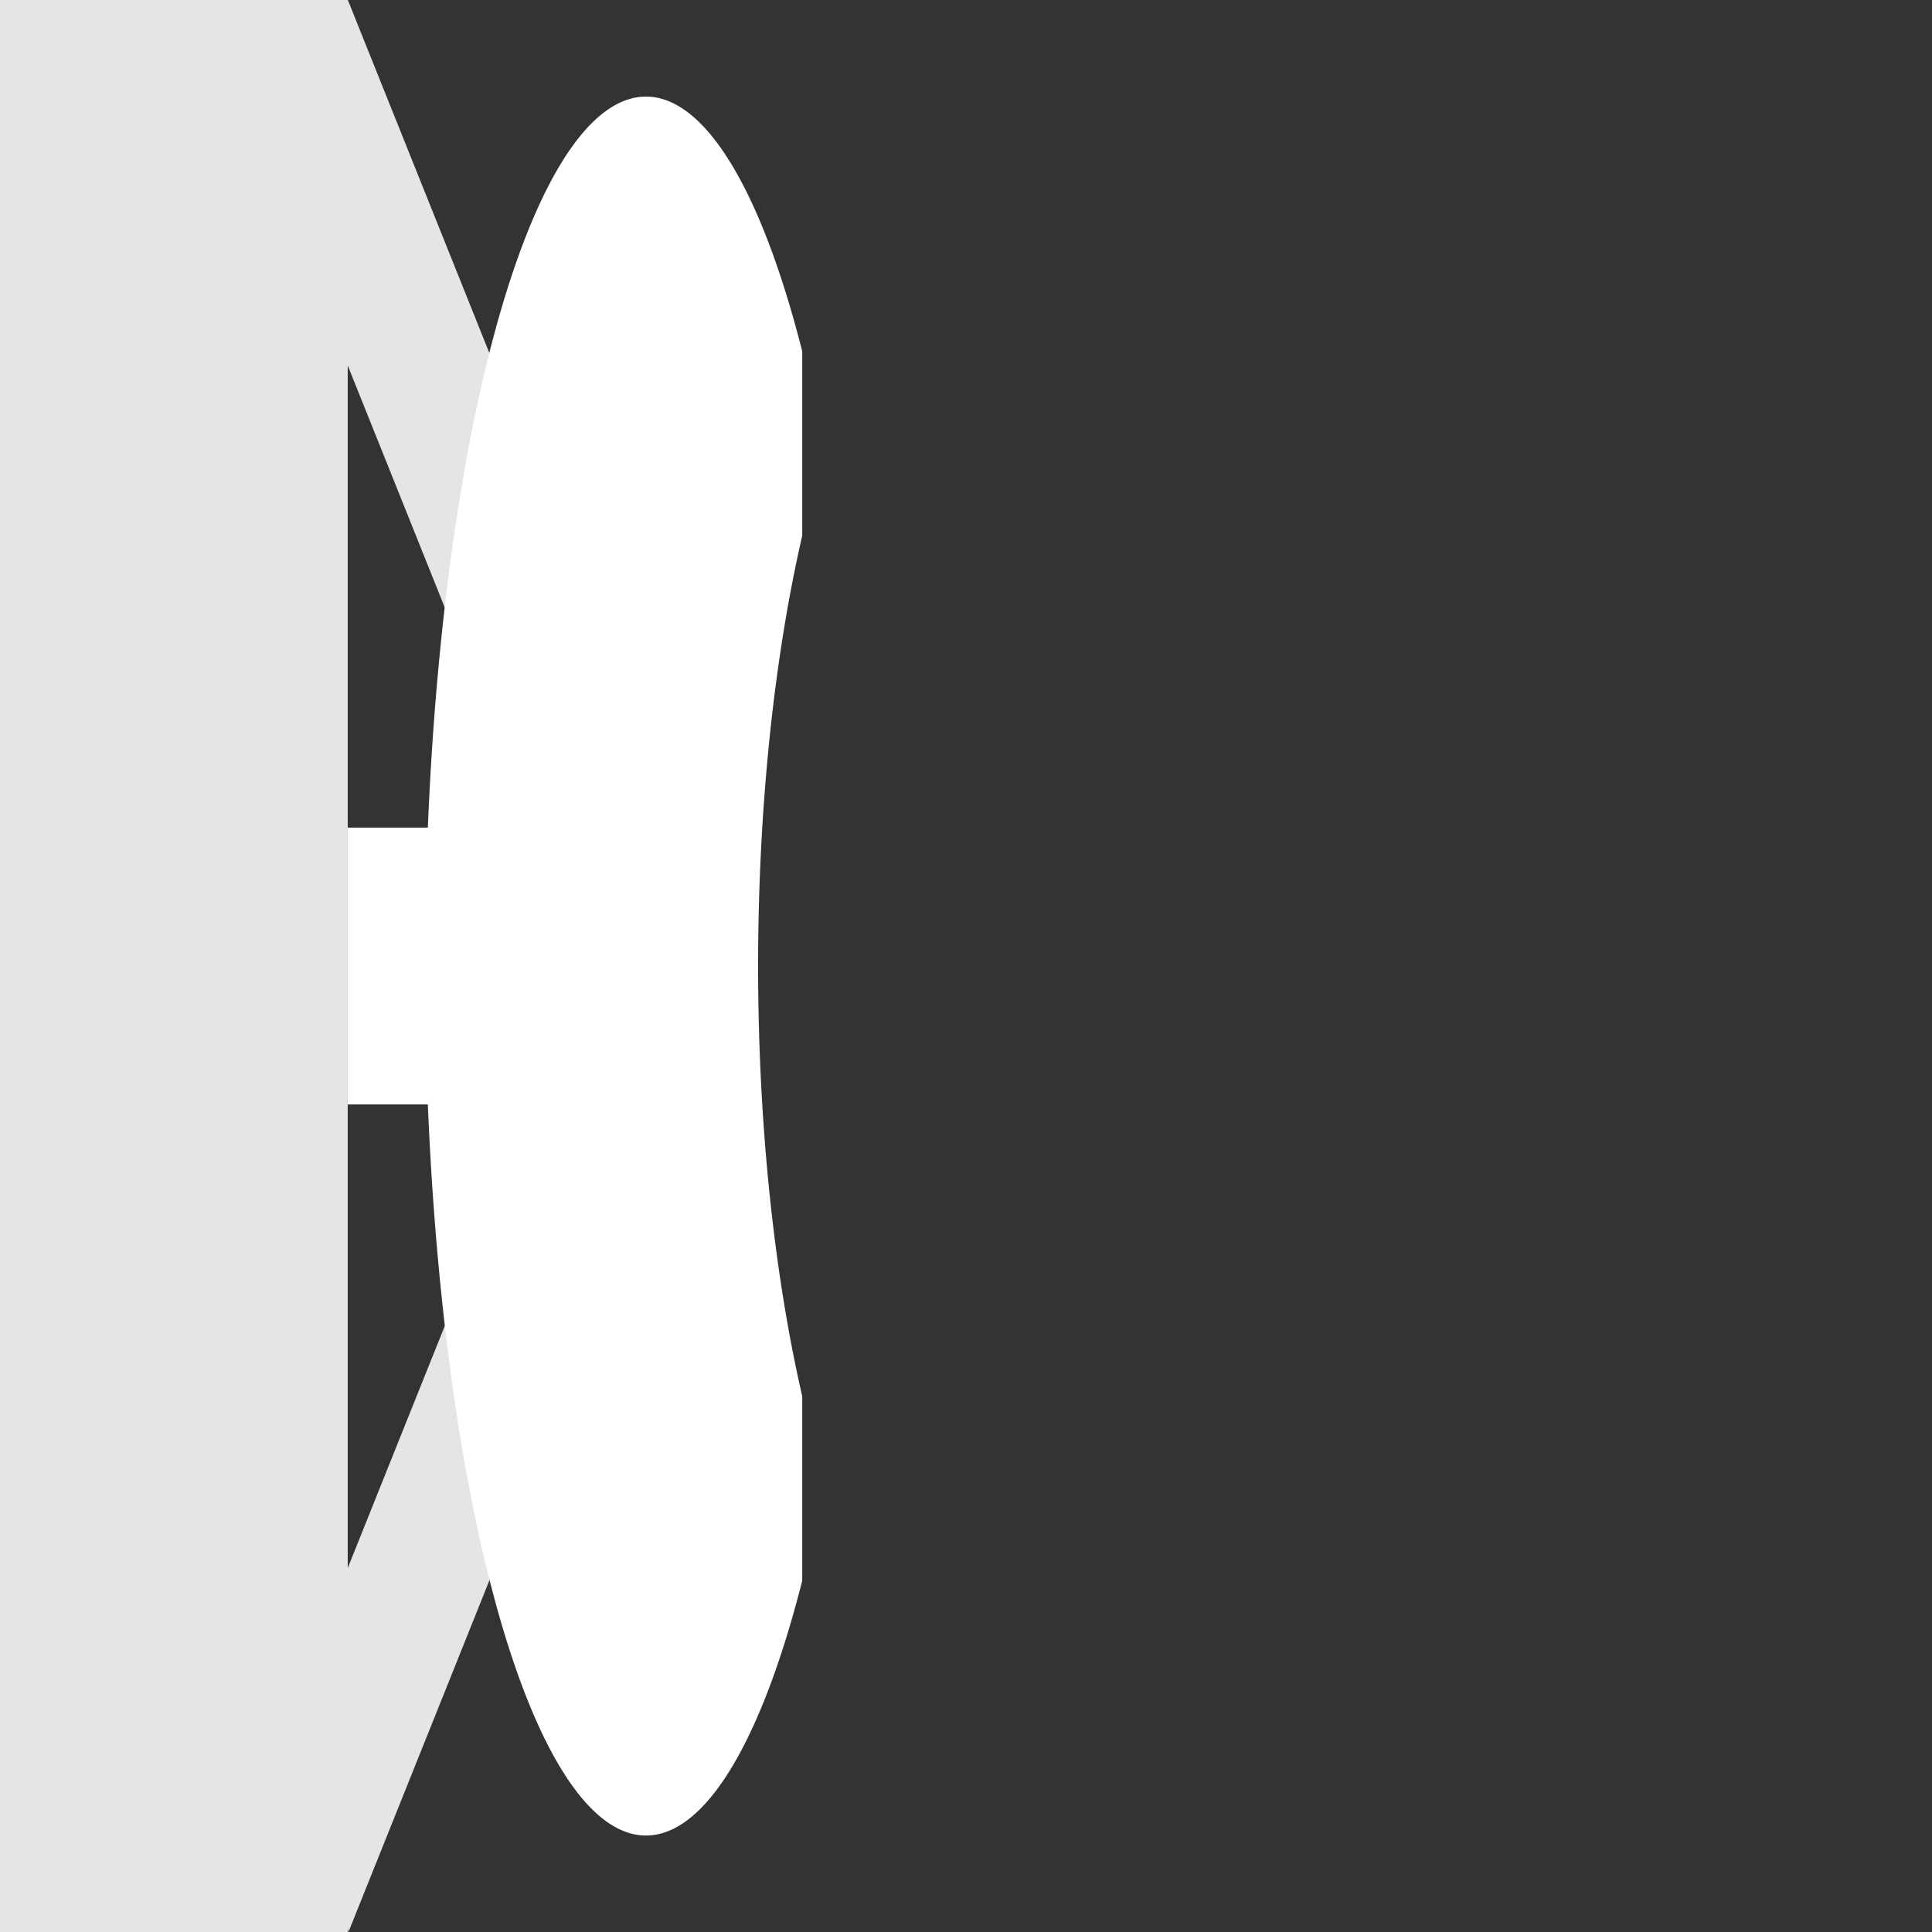 <?xml version="1.0" encoding="UTF-8" standalone="no"?>
<!-- Created with Inkscape (http://www.inkscape.org/) -->

<svg
   width="100"
   height="100"
   viewBox="0 0 26.458 26.458"
   version="1.1"
   id="svg5"
   inkscape:version="1.2.2 (b0a84865, 2022-12-01)"
   sodipodi:docname="receiver.svg"
   inkscape:export-filename="../../laser/receiver.webp"
   inkscape:export-xdpi="96"
   inkscape:export-ydpi="96"
   xmlns:inkscape="http://www.inkscape.org/namespaces/inkscape"
   xmlns:sodipodi="http://sodipodi.sourceforge.net/DTD/sodipodi-0.dtd"
   xmlns="http://www.w3.org/2000/svg"
   xmlns:svg="http://www.w3.org/2000/svg">
  <rect x="0" y="0" width="26.458" height="26.458" fill="#333333" stroke="none"/>
  <sodipodi:namedview
     id="namedview7"
     pagecolor="#505050"
     bordercolor="#eeeeee"
     borderopacity="1"
     inkscape:showpageshadow="0"
     inkscape:pageopacity="0"
     inkscape:pagecheckerboard="0"
     inkscape:deskcolor="#505050"
     inkscape:document-units="px"
     showgrid="false"
     inkscape:zoom="6.63"
     inkscape:cx="50.603318"
     inkscape:cy="50.301659"
     inkscape:window-width="1322"
     inkscape:window-height="883"
     inkscape:window-x="190"
     inkscape:window-y="38"
     inkscape:window-maximized="0"
     inkscape:current-layer="layer1" />
  <defs
     id="defs2" />
  <g
     inkscape:label="Layer 1"
     inkscape:groupmode="layer"
     id="layer1">
    <rect
       style="fill:#e5e5e5;fill-opacity:1;stroke-width:0.188"
       id="rect1518"
       width="12.575"
       height="3.536"
       x="8.903"
       y="-8.389"
       transform="matrix(0.372,0.928,-0.173,0.985,0,0)" />
    <rect
       style="fill:#e5e5e5;fill-opacity:1;stroke-width:0.188"
       id="rect1518-3"
       width="12.575"
       height="3.536"
       x="0.233"
       y="-27.081"
       transform="matrix(0.372,-0.928,-0.173,-0.985,0,0)" />
    <rect
       style="fill:#ffffff;fill-opacity:1;stroke-width:0.151"
       id="rect1516"
       width="4.561"
       height="3.791"
       x="4.762"
       y="11.334" />
    <path
       id="path3904"
       style="fill:#ffffff;fill-opacity:1;stroke-width:0.321"
       d="m 8.846,1.323 a 3.025,11.905 0 0 0 -2.139,3.487 3.025,11.905 0 0 0 0,16.838 3.025,11.905 0 0 0 4.279,0 V 19.12 A 3.039,9.852 0 0 1 10.382,13.229 3.039,9.852 0 0 1 10.986,7.337 V 4.81 A 3.025,11.905 0 0 0 8.846,1.323 Z" />
    <rect
       style="fill:#e5e5e5;fill-opacity:1;stroke-width:0.267"
       id="rect1514"
       width="4.762"
       height="26.458"
       x="0"
       y="0" />
  </g>
</svg>
